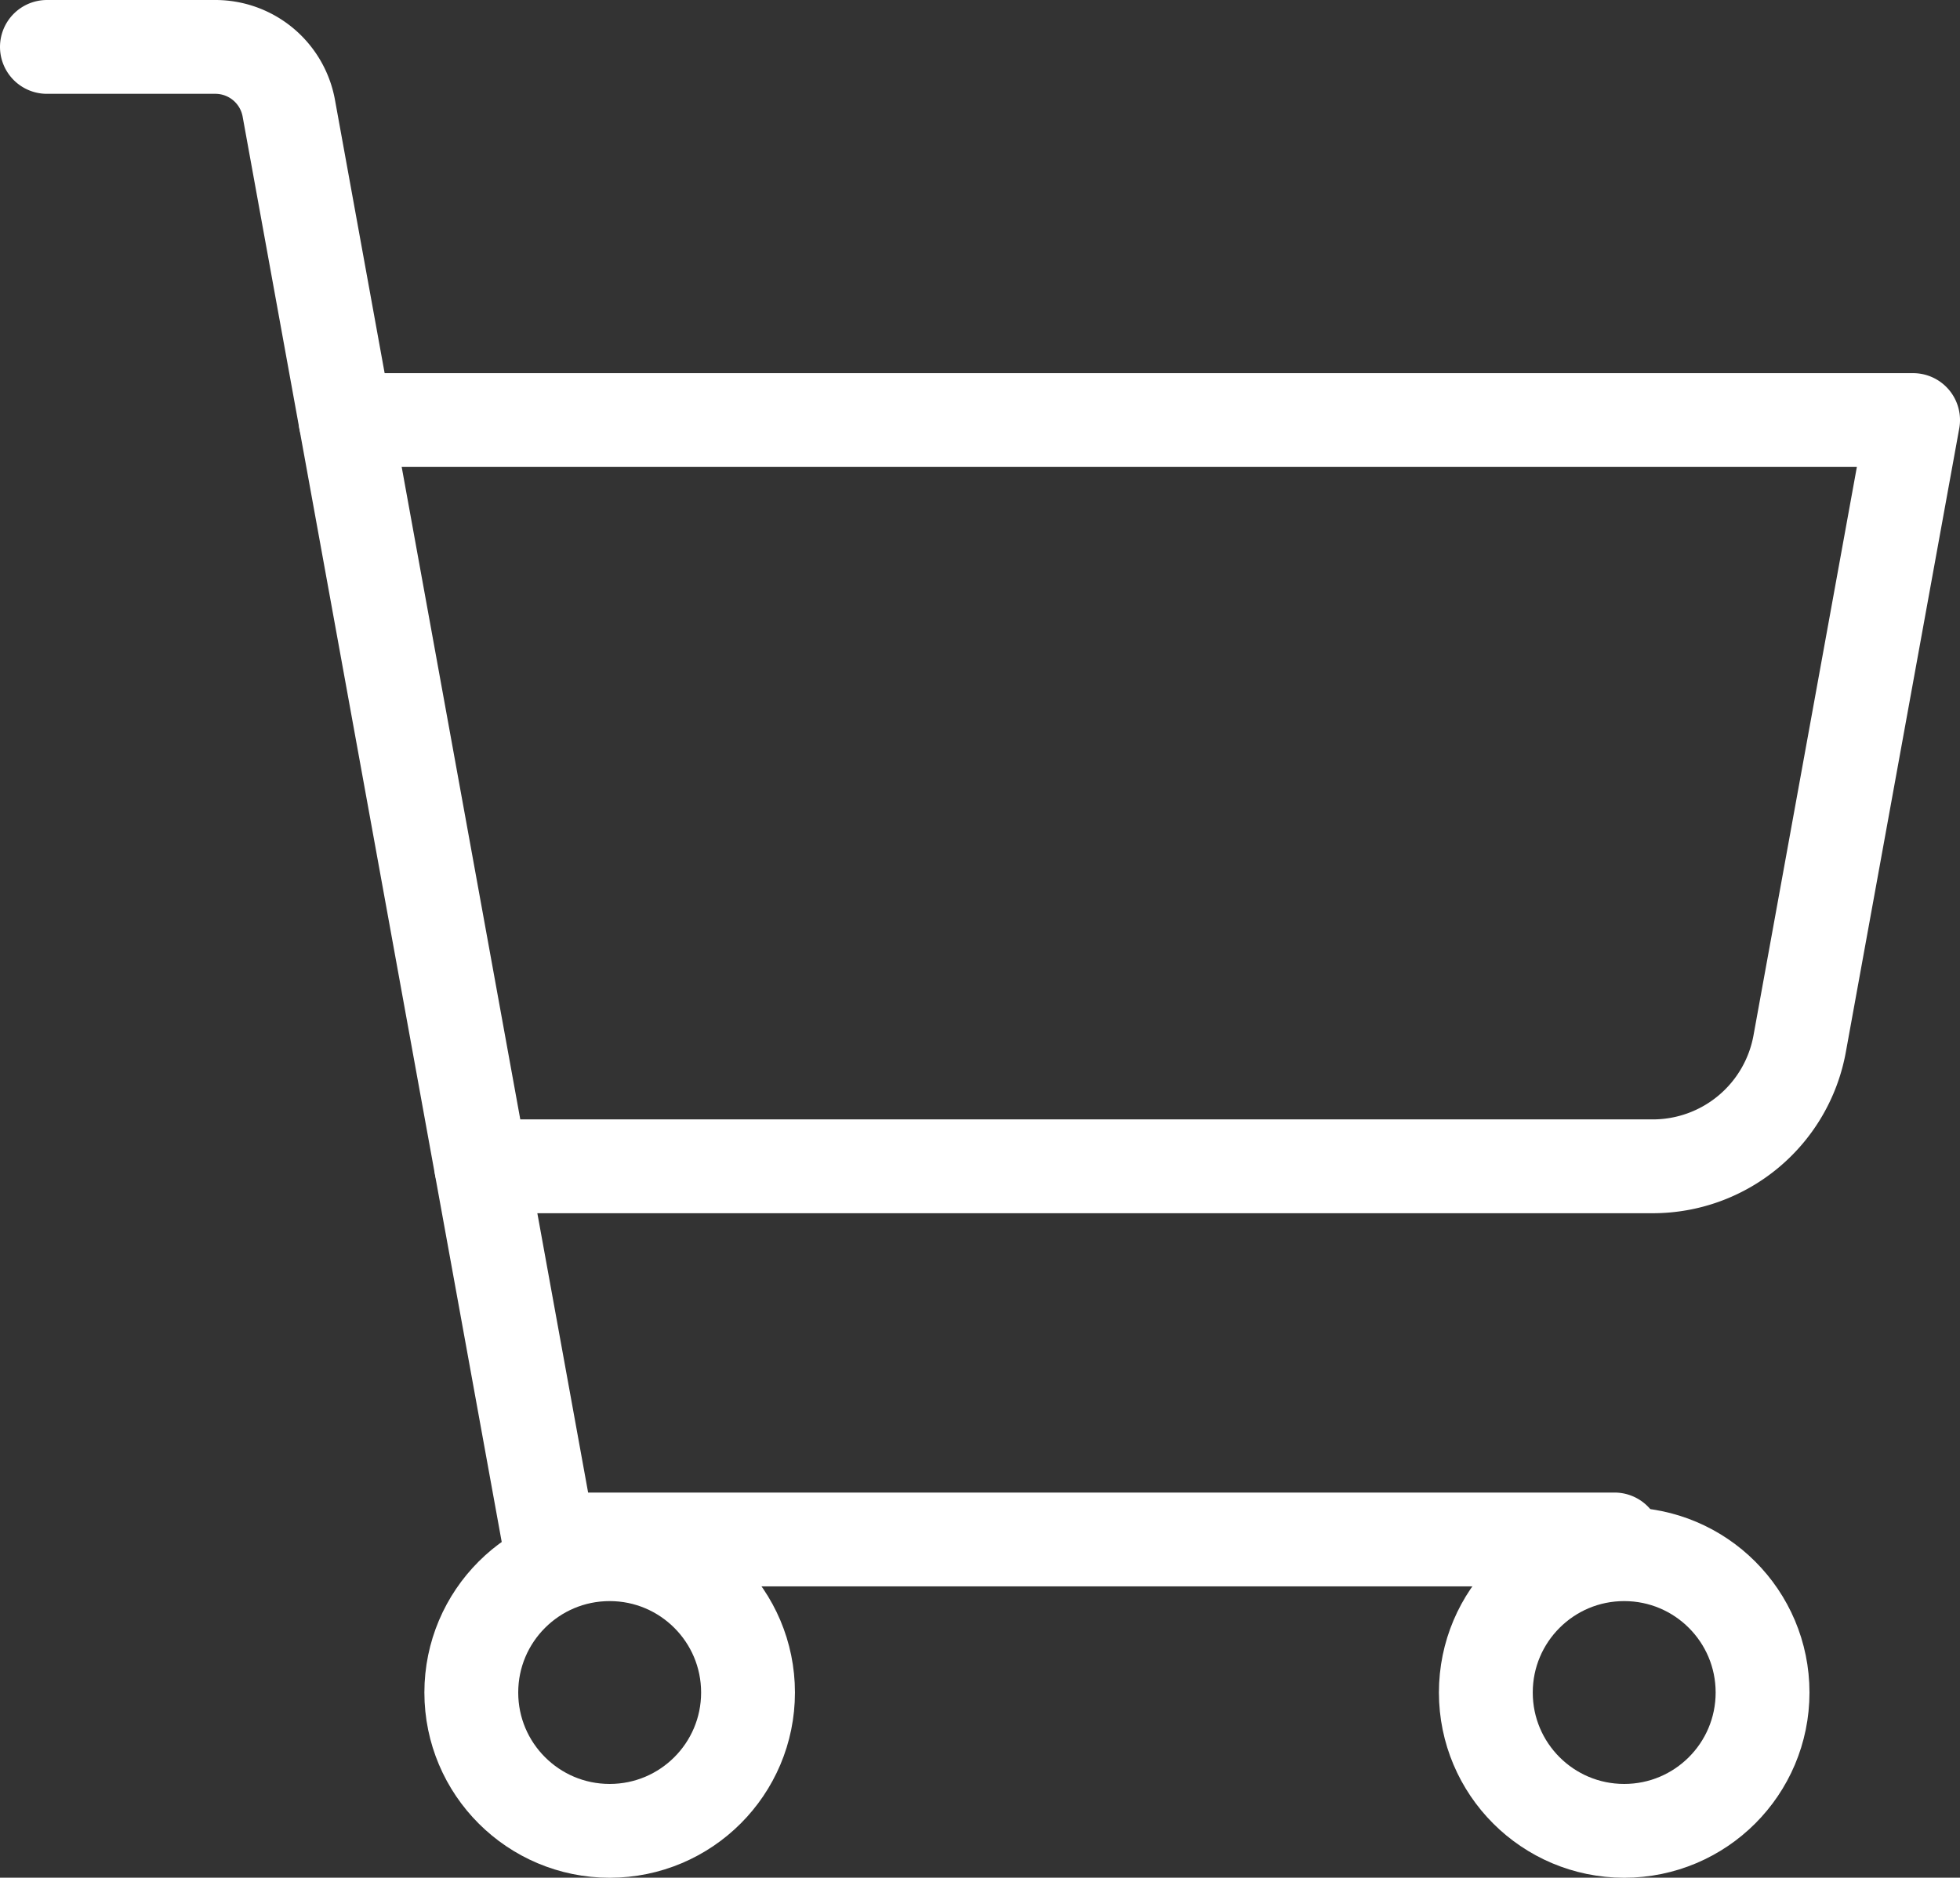 <svg xmlns="http://www.w3.org/2000/svg" width="41.774" height="40.03" viewBox="0 0 41.774 40.03">
  <rect x="0" y="0" width="41.774" height="40.03" fill="#333333" stroke="none"/>
  <g id="组_213" data-name="组 213" transform="translate(1 1)">
    <g id="组件_69_189" data-name="组件 69 – 189" transform="translate(0 0)">
      <path id="路径_73" data-name="路径 73" d="M49.41,55.819H26.7L21.155,25.306A1.591,1.591,0,0,0,19.59,24H16" transform="translate(-16 -24)" fill="none" stroke="#fff" stroke-linecap="round" stroke-linejoin="round" stroke-width="2"/>
      <ellipse id="椭圆_34" data-name="椭圆 34" cx="2.949" cy="2.949" rx="2.949" ry="2.949" transform="translate(9.045 32.133)" fill="none" stroke="#fff" stroke-linecap="round" stroke-linejoin="round" stroke-width="2"/>
      <ellipse id="椭圆_35" data-name="椭圆 35" cx="2.949" cy="2.949" rx="2.949" ry="2.949" transform="translate(30.668 32.133)" fill="none" stroke="#fff" stroke-linecap="round" stroke-linejoin="round" stroke-width="2"/>
      <path id="路径_74" data-name="路径 74" d="M50.893,79.909H75.862A3.182,3.182,0,0,0,78.992,77.3L81.41,64H48" transform="translate(-41.636 -56.045)" fill="none" stroke="#fff" stroke-linecap="round" stroke-linejoin="round" stroke-width="2"/>
    </g>
  </g>
</svg>
